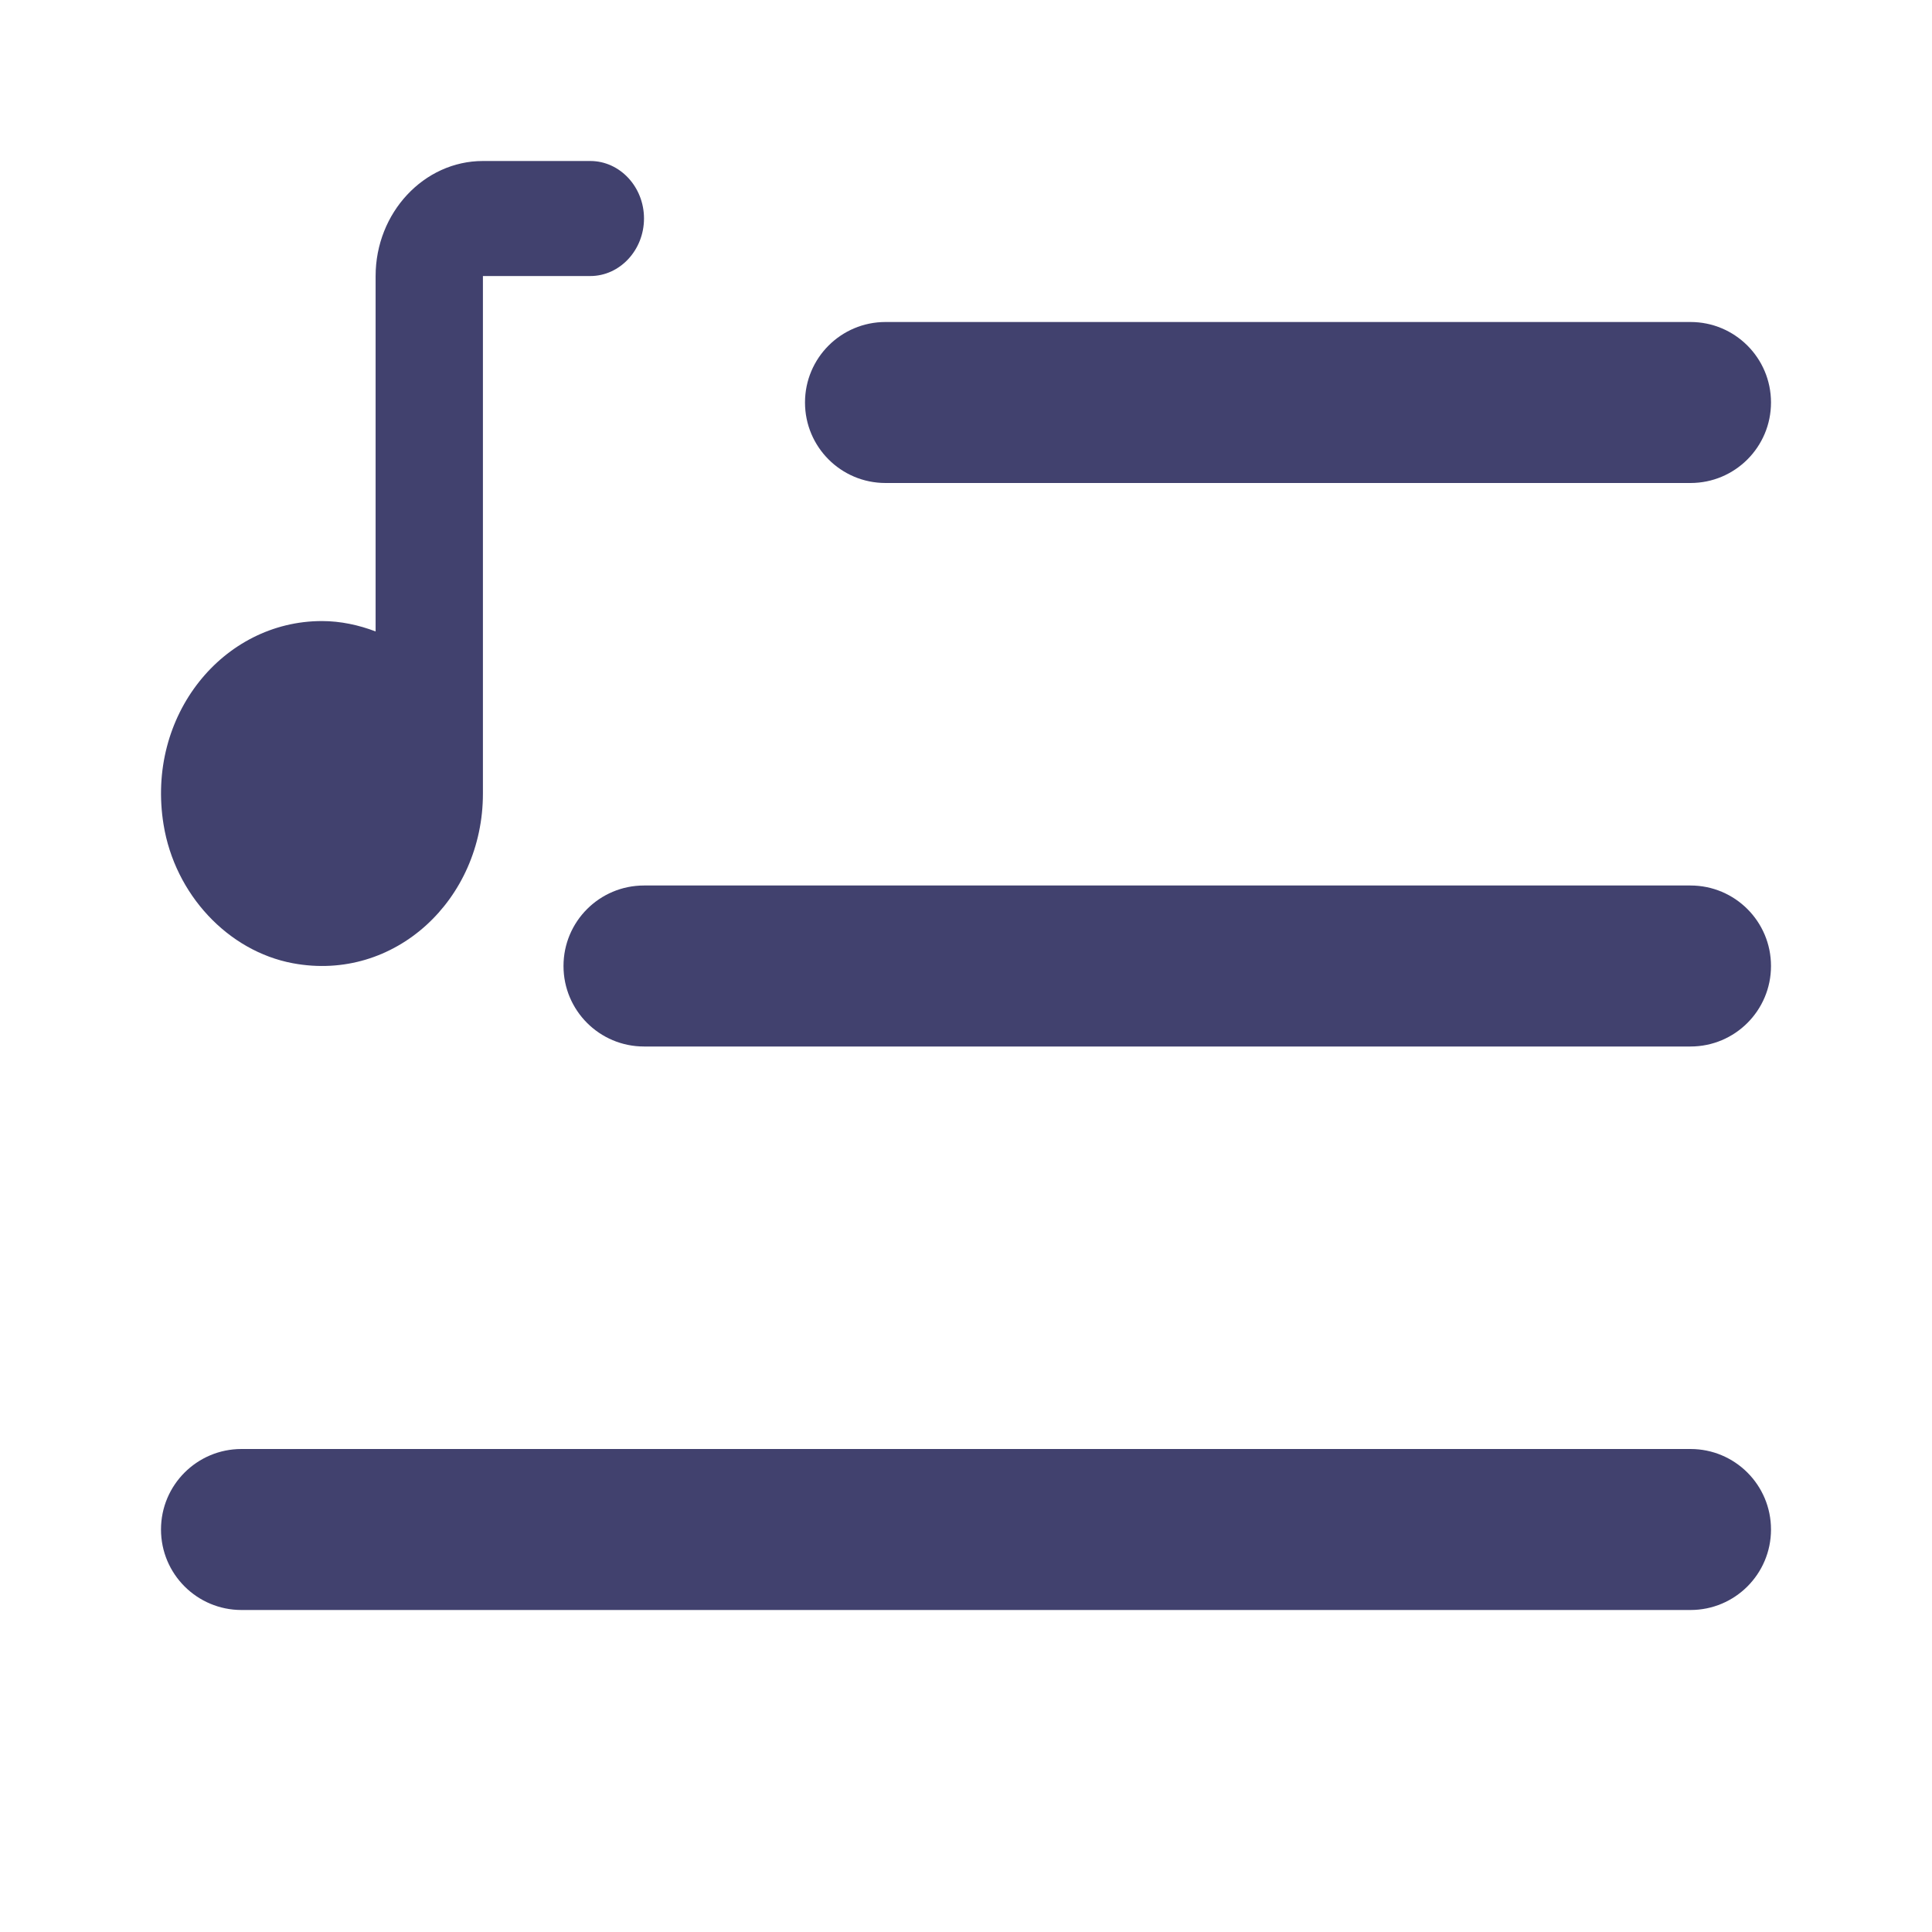 <svg xmlns="http://www.w3.org/2000/svg" xmlns:xlink="http://www.w3.org/1999/xlink" width="24" height="24" viewBox="0 0 24 24" fill="none">
<path d="M8 13C7.448 13 7 12.553 7 12C7 11.447 7.448 11 8 11L21 11C21.552 11 22 11.447 22 12C22 12.553 21.552 13 21 13L8 13ZM11 6L21 6C21.552 6 22 5.553 22 5C22 4.447 21.552 4 21 4L11 4C10.448 4 10 4.447 10 5C10 5.553 10.448 6 11 6ZM3 20C2.448 20 2 19.553 2 19C2 18.447 2.448 18 3 18L21 18C21.552 18 22 18.447 22 19C22 19.553 21.552 20 21 20L3 20Z" fill-rule="evenodd"  fill="#41416E" >
</path>
<path d="M2.032 10.244C2.172 11.109 2.832 11.816 3.639 11.966C4.906 12.202 5.999 11.173 5.999 9.859L5.999 3.429L7.333 3.429C7.7 3.429 8 3.107 8 2.714C8 2.321 7.7 2 7.333 2L5.999 2C5.266 2 4.666 2.643 4.666 3.429L4.666 7.844C4.459 7.765 4.232 7.715 3.999 7.715C2.772 7.715 1.811 8.887 2.032 10.244Z"   fill="#41416E" >
</path>
</svg>
